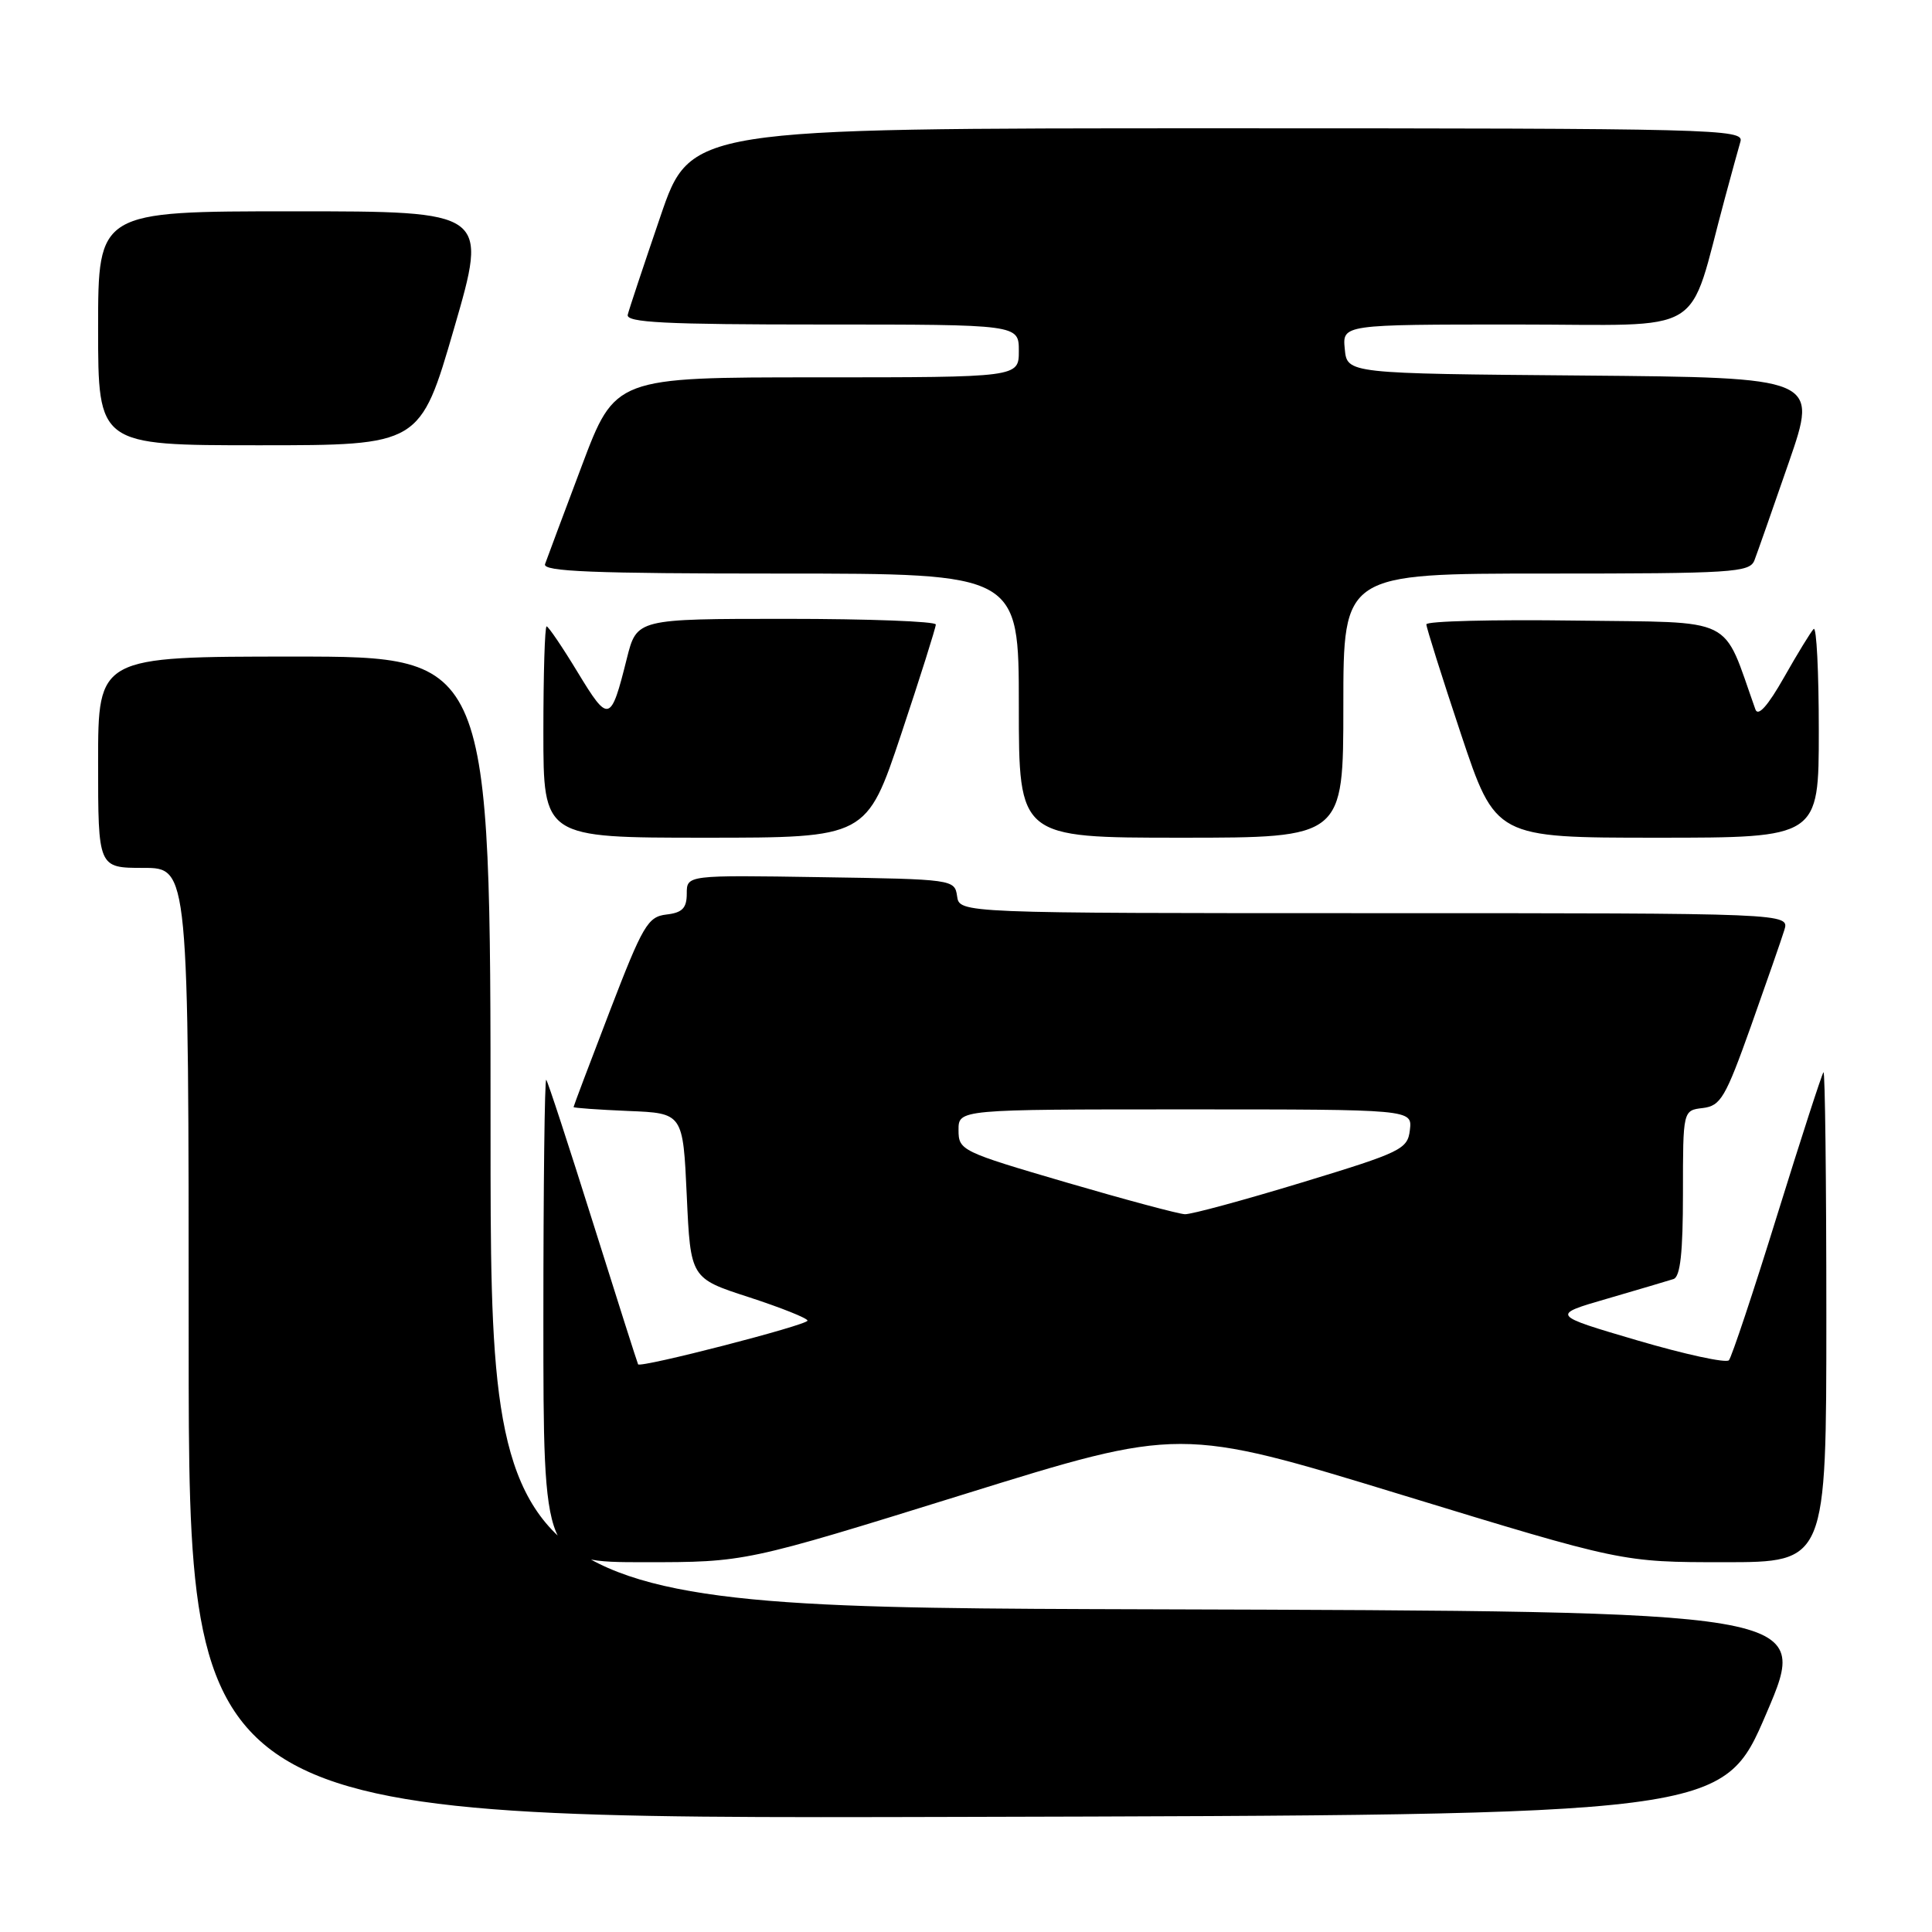 <?xml version="1.0" encoding="UTF-8" standalone="no"?>
<!DOCTYPE svg PUBLIC "-//W3C//DTD SVG 1.1//EN" "http://www.w3.org/Graphics/SVG/1.1/DTD/svg11.dtd" >
<svg xmlns="http://www.w3.org/2000/svg" xmlns:xlink="http://www.w3.org/1999/xlink" version="1.1" viewBox="0 0 256 256">
 <g >
 <path fill="currentColor"
d=" M 234.07 227.00 C 239.85 213.50 239.85 213.50 152.42 213.24 C 65.00 212.99 65.00 212.99 65.00 149.99 C 65.00 87.00 65.00 87.00 39.00 87.00 C 13.00 87.00 13.00 87.00 13.00 101.00 C 13.00 115.00 13.00 115.00 19.00 115.00 C 25.00 115.00 25.00 115.00 25.00 178.00 C 25.00 241.01 25.00 241.01 126.65 240.75 C 228.30 240.50 228.30 240.50 234.07 227.00 Z  M 127.57 198.05 C 156.37 189.09 156.37 189.09 185.66 198.05 C 214.94 207.00 214.94 207.00 228.47 207.00 C 242.00 207.00 242.00 207.00 242.00 174.33 C 242.00 156.37 241.83 141.85 241.62 142.08 C 241.41 142.31 238.65 150.82 235.49 161.00 C 232.34 171.18 229.45 179.83 229.09 180.24 C 228.72 180.65 223.26 179.46 216.96 177.61 C 205.50 174.24 205.50 174.24 213.00 172.07 C 217.12 170.87 221.06 169.70 221.75 169.48 C 222.65 169.18 223.00 165.98 223.00 158.10 C 223.00 147.13 223.00 147.13 225.63 146.82 C 228.00 146.53 228.63 145.45 232.00 136.00 C 234.05 130.22 236.05 124.49 236.43 123.25 C 237.13 121.00 237.13 121.00 182.14 121.00 C 127.14 121.00 127.14 121.00 126.82 118.75 C 126.50 116.53 126.30 116.50 108.75 116.23 C 91.00 115.95 91.00 115.95 91.00 118.41 C 91.00 120.33 90.41 120.94 88.30 121.18 C 85.84 121.47 85.18 122.59 80.80 133.98 C 78.16 140.85 76.00 146.57 76.00 146.69 C 76.00 146.81 79.26 147.04 83.25 147.21 C 90.50 147.50 90.50 147.50 91.00 158.44 C 91.50 169.38 91.50 169.38 99.25 171.89 C 103.51 173.28 107.00 174.67 107.00 174.99 C 107.00 175.58 84.86 181.29 84.55 180.78 C 84.46 180.62 81.77 172.18 78.57 162.00 C 75.37 151.82 72.59 143.31 72.38 143.08 C 72.17 142.85 72.00 157.14 72.00 174.83 C 72.00 207.00 72.00 207.00 85.39 207.00 C 98.77 207.00 98.77 207.00 127.57 198.05 Z  M 119.42 97.25 C 121.94 89.69 124.00 83.16 124.00 82.75 C 124.00 82.34 115.09 82.00 104.19 82.00 C 84.38 82.00 84.38 82.00 83.06 87.25 C 80.93 95.78 80.66 95.85 76.57 89.12 C 74.53 85.75 72.66 83.00 72.43 83.00 C 72.19 83.00 72.00 89.30 72.00 97.00 C 72.00 111.00 72.00 111.00 93.42 111.00 C 114.83 111.00 114.83 111.00 119.42 97.25 Z  M 178.00 93.50 C 178.00 76.00 178.00 76.00 204.89 76.00 C 229.58 76.00 231.84 75.86 232.47 74.25 C 232.84 73.29 234.89 67.44 237.03 61.26 C 240.91 50.03 240.91 50.03 209.71 49.76 C 178.50 49.50 178.50 49.50 178.19 46.25 C 177.87 43.00 177.87 43.00 200.91 43.00 C 226.67 43.00 223.50 44.92 228.56 26.25 C 229.41 23.09 230.34 19.71 230.62 18.75 C 231.11 17.10 227.34 17.00 161.31 17.00 C 91.49 17.00 91.49 17.00 87.50 28.70 C 85.30 35.14 83.35 40.99 83.18 41.70 C 82.92 42.74 88.04 43.00 108.93 43.00 C 135.00 43.00 135.00 43.00 135.00 46.50 C 135.00 50.00 135.00 50.00 108.25 50.00 C 81.50 50.00 81.50 50.00 77.08 61.75 C 74.65 68.21 72.46 74.06 72.22 74.75 C 71.88 75.73 78.54 76.00 103.39 76.00 C 135.00 76.00 135.00 76.00 135.00 93.50 C 135.00 111.00 135.00 111.00 156.50 111.00 C 178.00 111.00 178.00 111.00 178.00 93.50 Z  M 241.00 96.83 C 241.00 89.04 240.70 82.97 240.32 83.34 C 239.95 83.71 238.18 86.60 236.39 89.76 C 234.24 93.55 232.95 94.99 232.60 94.00 C 228.11 81.42 230.37 82.53 208.72 82.23 C 197.87 82.08 189.00 82.30 189.00 82.73 C 189.00 83.15 191.06 89.69 193.58 97.25 C 198.17 111.00 198.17 111.00 219.58 111.00 C 241.00 111.00 241.00 111.00 241.00 96.83 Z  M 60.17 43.50 C 64.67 28.00 64.67 28.00 38.84 28.00 C 13.00 28.00 13.00 28.00 13.00 43.50 C 13.00 59.00 13.00 59.00 34.33 59.00 C 55.67 59.00 55.67 59.00 60.17 43.50 Z  M 141.26 156.67 C 127.40 152.61 127.01 152.43 127.01 149.75 C 127.00 147.00 127.00 147.00 157.07 147.00 C 187.13 147.00 187.13 147.00 186.82 149.71 C 186.52 152.28 185.74 152.66 172.50 156.69 C 164.80 159.03 157.82 160.93 157.00 160.89 C 156.18 160.86 149.09 158.96 141.26 156.67 Z "/>
</g>
</svg>